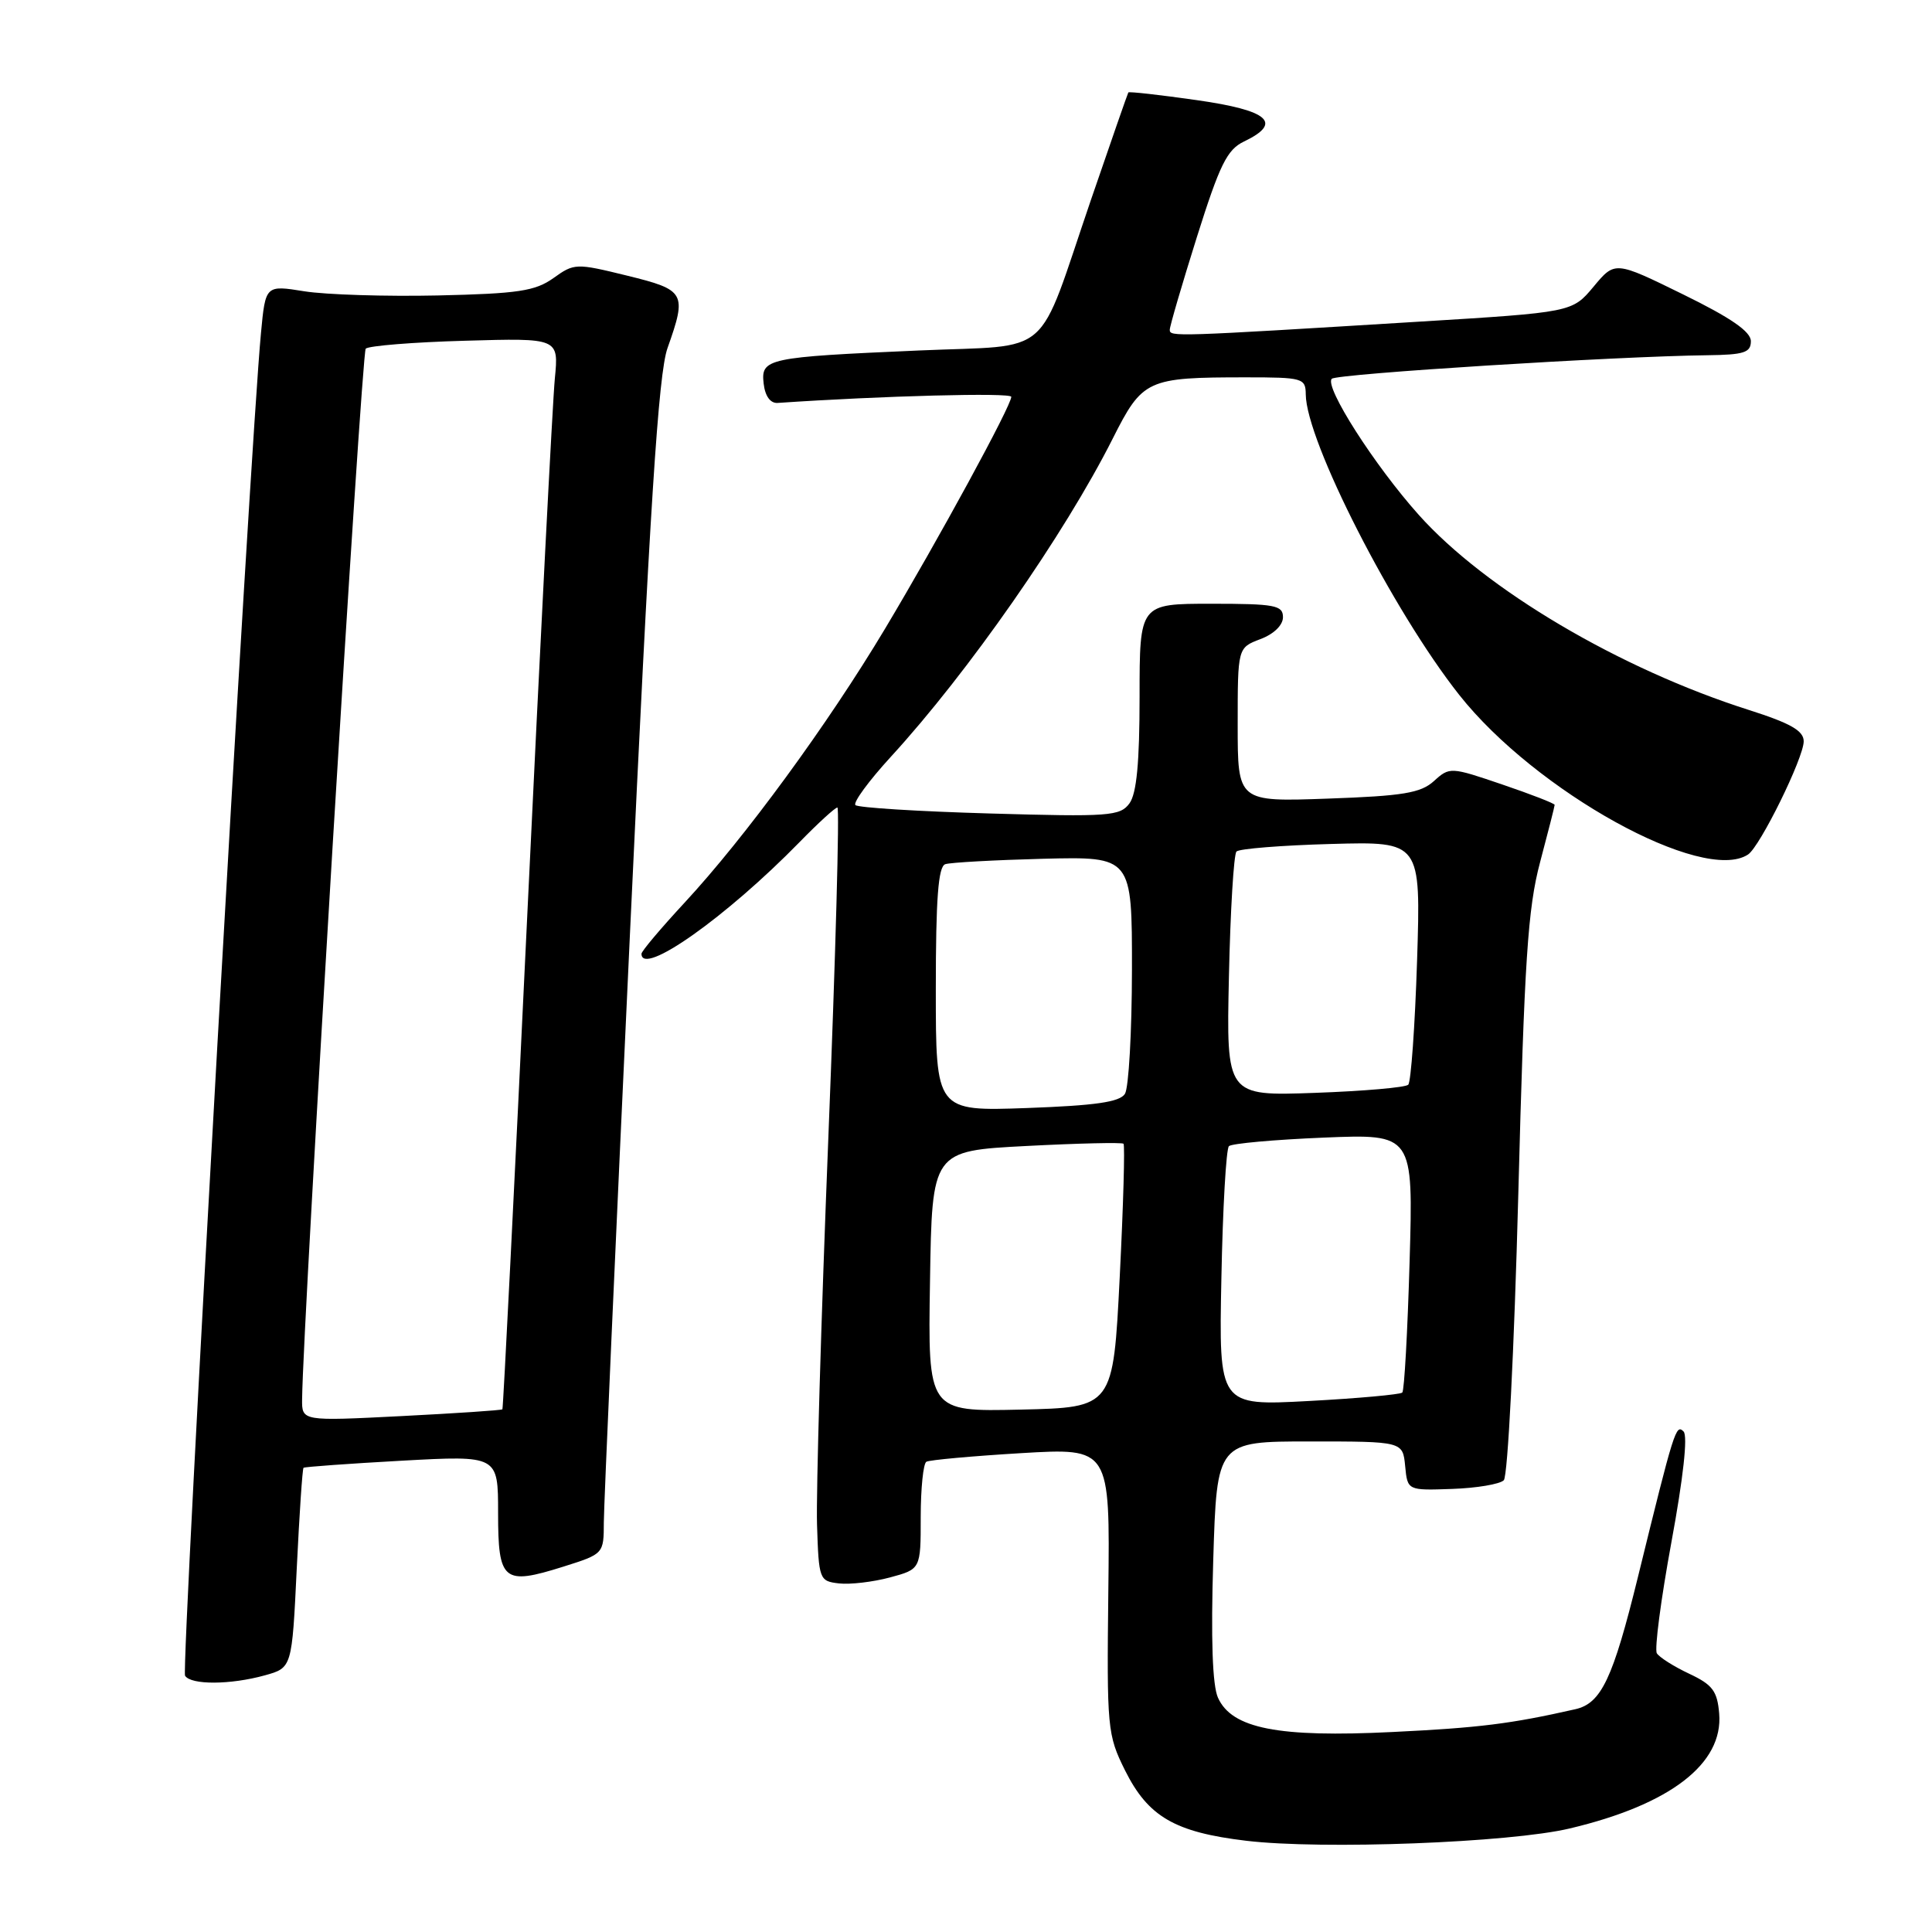 <?xml version="1.0" encoding="UTF-8" standalone="no"?>
<!DOCTYPE svg PUBLIC "-//W3C//DTD SVG 1.1//EN" "http://www.w3.org/Graphics/SVG/1.1/DTD/svg11.dtd" >
<svg xmlns="http://www.w3.org/2000/svg" xmlns:xlink="http://www.w3.org/1999/xlink" version="1.1" viewBox="0 0 256 256">
 <g >
 <path fill="currentColor"
d=" M 208.00 242.28 C 221.30 239.13 228.36 233.70 227.80 227.05 C 227.55 224.07 226.92 223.23 223.83 221.78 C 221.81 220.83 219.88 219.61 219.54 219.07 C 219.21 218.53 220.08 211.91 221.47 204.35 C 223.04 195.85 223.66 190.26 223.08 189.68 C 222.07 188.67 221.85 189.35 217.04 208.94 C 213.72 222.44 212.18 225.70 208.74 226.48 C 200.18 228.42 196.02 228.94 184.50 229.50 C 169.37 230.25 163.23 229.04 161.39 224.96 C 160.65 223.33 160.44 217.17 160.76 206.75 C 161.24 191.00 161.24 191.00 173.56 191.00 C 185.87 191.00 185.87 191.00 186.19 194.25 C 186.50 197.50 186.50 197.50 192.41 197.29 C 195.66 197.18 198.74 196.66 199.26 196.14 C 199.79 195.61 200.64 178.85 201.18 158.34 C 201.99 127.22 202.44 120.37 204.07 114.24 C 205.13 110.25 206.00 106.83 206.00 106.65 C 206.00 106.46 202.88 105.25 199.06 103.95 C 192.22 101.62 192.08 101.61 190.01 103.49 C 188.26 105.08 185.92 105.47 175.95 105.82 C 164.00 106.25 164.00 106.25 164.00 96.04 C 164.00 85.83 164.00 85.83 167.00 84.69 C 168.79 84.02 170.00 82.84 170.00 81.78 C 170.00 80.20 168.94 80.00 160.50 80.00 C 151.00 80.00 151.00 80.00 151.00 92.31 C 151.00 101.02 150.61 105.15 149.66 106.45 C 148.42 108.14 146.97 108.25 131.14 107.79 C 121.69 107.52 113.69 107.02 113.35 106.68 C 113.01 106.34 115.12 103.47 118.04 100.28 C 128.27 89.13 141.06 70.78 147.43 58.14 C 151.40 50.26 151.97 50.00 165.12 50.00 C 172.62 50.00 173.00 50.11 173.02 52.25 C 173.06 58.42 184.57 80.96 193.35 92.07 C 203.46 104.87 225.66 117.14 231.62 113.23 C 233.21 112.19 239.00 100.42 239.00 98.23 C 239.00 96.83 237.27 95.84 231.75 94.08 C 214.62 88.63 196.85 78.13 187.99 68.22 C 182.13 61.67 175.45 51.22 176.47 50.19 C 177.13 49.53 214.11 47.21 226.25 47.07 C 231.09 47.01 232.00 46.72 232.00 45.21 C 232.00 43.94 229.35 42.11 223.00 39.00 C 213.99 34.58 213.99 34.58 211.16 37.98 C 208.32 41.38 208.32 41.38 187.91 42.63 C 155.50 44.62 155.00 44.64 155.00 43.70 C 155.00 43.22 156.62 37.69 158.59 31.42 C 161.62 21.81 162.59 19.82 164.84 18.75 C 170.01 16.27 168.14 14.63 158.59 13.27 C 153.68 12.57 149.60 12.11 149.51 12.25 C 149.42 12.39 147.19 18.80 144.55 26.50 C 137.25 47.86 139.77 45.65 121.78 46.44 C 101.60 47.32 100.80 47.49 101.19 50.84 C 101.38 52.50 102.08 53.46 103.05 53.39 C 116.84 52.45 134.00 52.00 134.00 52.58 C 134.00 53.76 124.35 71.48 117.26 83.33 C 109.68 95.99 98.72 110.97 90.69 119.63 C 87.56 123.01 85.00 126.04 85.00 126.38 C 85.00 129.47 96.25 121.51 105.96 111.57 C 108.41 109.06 110.66 107.00 110.96 107.00 C 111.26 107.00 110.72 126.69 109.76 150.75 C 108.80 174.81 108.13 197.88 108.26 202.00 C 108.49 209.32 108.57 209.51 111.17 209.81 C 112.64 209.98 115.68 209.62 117.92 209.02 C 122.00 207.92 122.00 207.92 122.00 201.02 C 122.00 197.22 122.34 193.92 122.75 193.69 C 123.16 193.45 128.81 192.94 135.29 192.55 C 147.08 191.85 147.08 191.85 146.86 210.77 C 146.65 229.03 146.73 229.87 149.07 234.58 C 152.13 240.72 155.66 242.78 165.12 243.91 C 175.18 245.11 200.06 244.17 208.00 242.28 Z  M 35.10 221.99 C 38.69 220.99 38.69 220.99 39.32 207.85 C 39.67 200.63 40.07 194.61 40.22 194.49 C 40.38 194.36 46.24 193.94 53.25 193.55 C 66.00 192.85 66.00 192.85 66.00 200.45 C 66.00 209.53 66.69 210.09 74.61 207.60 C 80.00 205.90 80.00 205.90 80.01 201.70 C 80.02 199.39 81.57 164.43 83.46 124.00 C 86.12 66.96 87.24 49.52 88.45 46.12 C 91.04 38.81 90.82 38.42 83.08 36.52 C 76.32 34.86 76.09 34.87 73.33 36.85 C 70.91 38.57 68.67 38.91 58.00 39.15 C 51.12 39.30 43.18 39.05 40.34 38.60 C 35.18 37.77 35.18 37.77 34.58 44.13 C 33.13 59.32 23.98 221.17 24.52 222.04 C 25.29 223.28 30.52 223.26 35.10 221.99 Z  M 123.23 169.78 C 123.50 152.50 123.50 152.50 136.00 151.85 C 142.88 151.49 148.67 151.36 148.87 151.55 C 149.07 151.75 148.85 159.69 148.37 169.20 C 147.50 186.50 147.50 186.50 135.23 186.78 C 122.95 187.06 122.95 187.06 123.23 169.78 Z  M 161.84 169.39 C 162.02 160.10 162.47 152.22 162.84 151.87 C 163.20 151.52 168.85 151.01 175.38 150.74 C 187.27 150.25 187.27 150.25 186.78 167.15 C 186.51 176.44 186.08 184.26 185.81 184.52 C 185.55 184.78 179.97 185.29 173.42 185.64 C 161.50 186.28 161.50 186.28 161.84 169.39 Z  M 124.00 131.09 C 124.00 119.06 124.32 114.83 125.25 114.51 C 125.94 114.28 131.79 113.96 138.25 113.79 C 150.00 113.50 150.00 113.50 149.99 128.50 C 149.98 136.75 149.56 144.15 149.06 144.94 C 148.37 146.03 145.14 146.49 136.07 146.82 C 124.00 147.25 124.00 147.25 124.00 131.09 Z  M 162.84 129.36 C 163.03 120.64 163.48 113.20 163.84 112.83 C 164.20 112.46 169.85 112.01 176.39 111.83 C 188.27 111.50 188.27 111.50 187.77 127.29 C 187.49 135.97 186.96 143.37 186.60 143.73 C 186.24 144.10 180.66 144.58 174.22 144.81 C 162.49 145.23 162.49 145.23 162.84 129.36 Z  M 40.03 185.40 C 40.15 174.68 47.90 46.77 48.46 46.20 C 48.85 45.82 54.76 45.34 61.60 45.15 C 74.04 44.79 74.04 44.79 73.52 50.15 C 73.23 53.09 71.59 84.97 69.88 121.00 C 68.17 157.03 66.68 186.61 66.57 186.74 C 66.45 186.87 60.43 187.27 53.18 187.64 C 40.00 188.31 40.00 188.31 40.03 185.40 Z "/>
</g>
</svg>